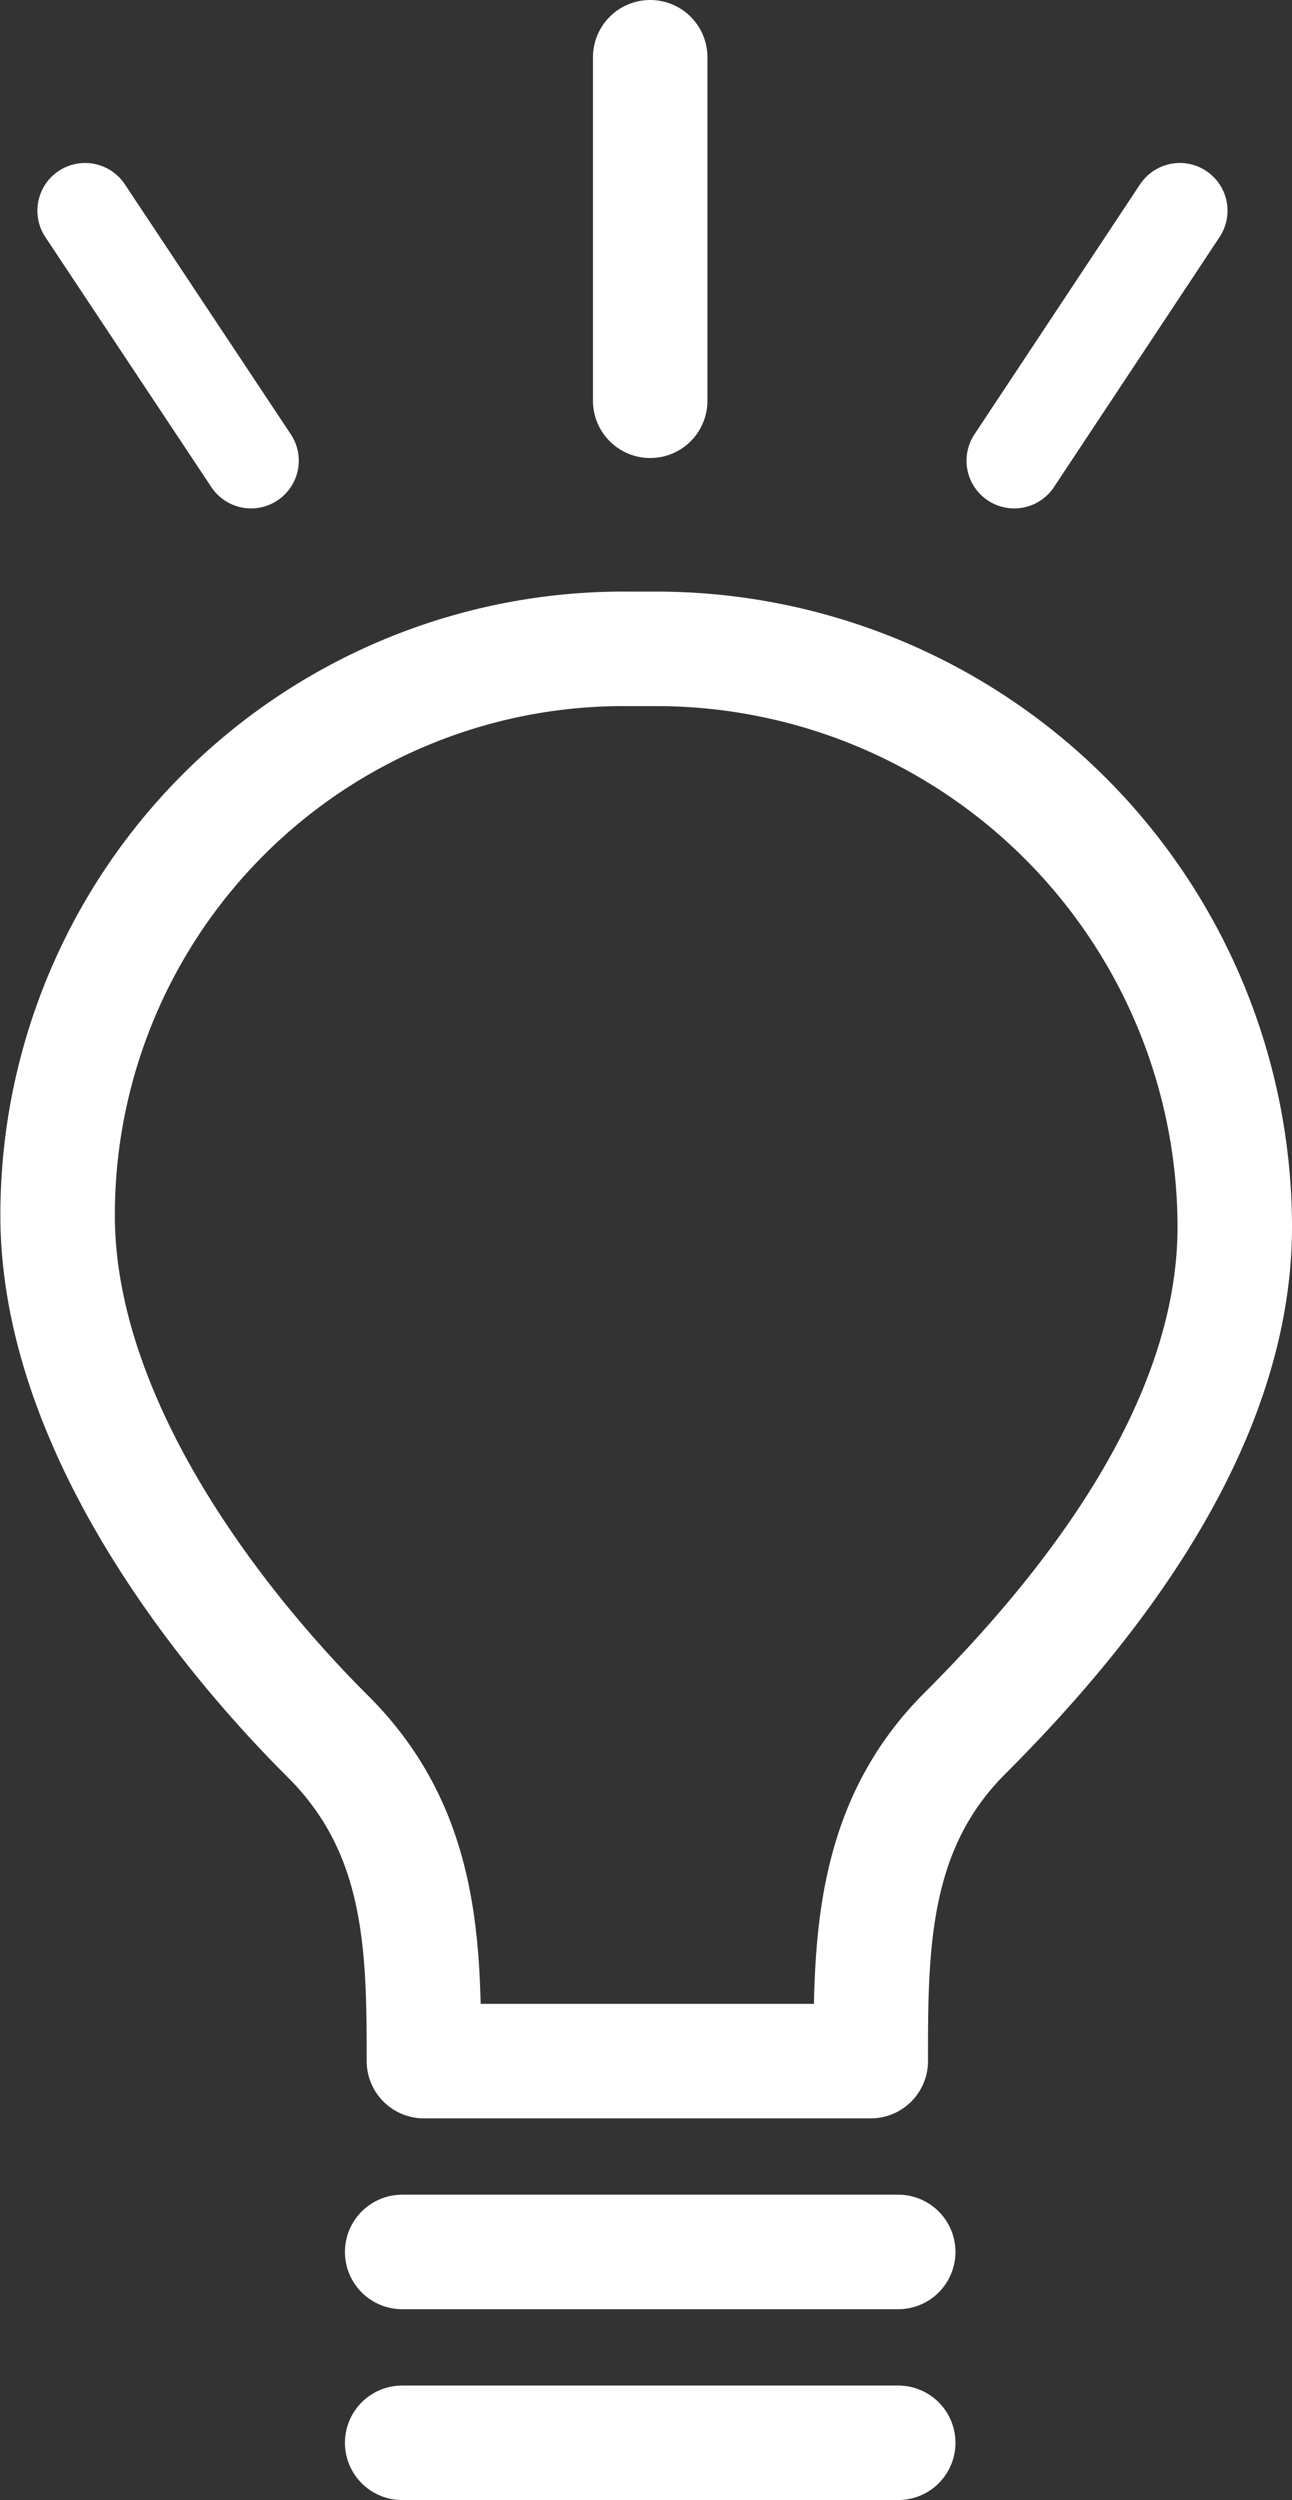 <svg xmlns="http://www.w3.org/2000/svg" viewBox="0 0 33.86 65.5"><rect x="0" y="0" width="33.86" height="65.5" fill="#333333" stroke="none"/><defs><style>.cls-1,.cls-2{fill:none;stroke:#fff;stroke-linecap:round;stroke-linejoin:round;}.cls-1{stroke-width:3px;}.cls-2{stroke-width:2.5px;}</style></defs><title>자산 2profile</title><g id="레이어_2" data-name="레이어 2"><g id="icon"><path class="cls-1" d="M25.28-763h5.54c0-3,0-6.12,2.46-8.58,3-3,7.08-7.89,7.08-13.28A15.16,15.16,0,0,0,25.26-800h-.75a14.83,14.83,0,0,0-15,14.84c0,5.38,4.1,10.69,7.12,13.69C19.08-769,19.11-766,19.11-763h6.17Z" transform="translate(-8 817)"/><line class="cls-1" x1="10.54" y1="59" x2="23.54" y2="59"/><line class="cls-1" x1="10.54" y1="64" x2="23.54" y2="64"/><line class="cls-1" x1="17.04" y1="10.5" x2="17.04" y2="1.5"/><line class="cls-2" x1="6.58" y1="12.07" x2="2.23" y2="5.52"/><line class="cls-2" x1="26.58" y1="12.07" x2="30.92" y2="5.52"/></g></g></svg>